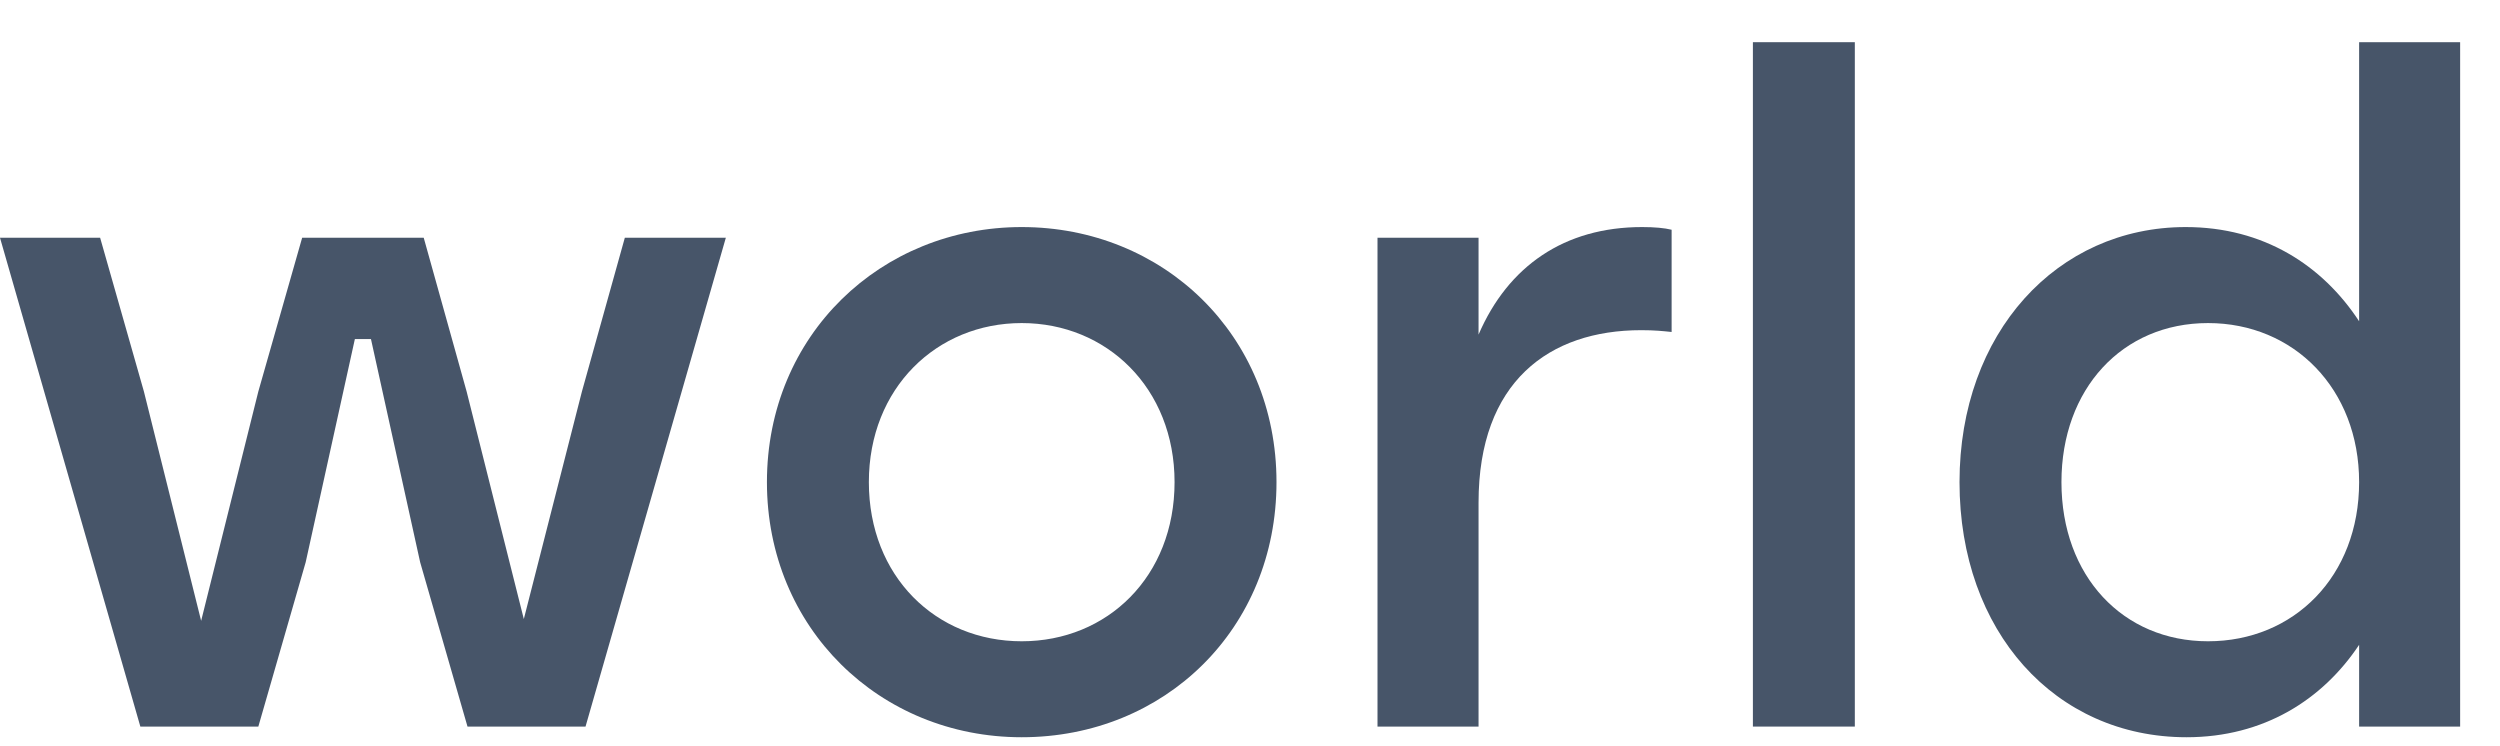 <svg width="57" height="17" viewBox="0 0 57 17" fill="none" xmlns="http://www.w3.org/2000/svg">
<path d="M14.246 5.421L13.268 8.926L11.943 14.114L10.639 8.926L9.661 5.421H6.889L5.89 8.926L4.586 14.155L3.281 8.926L2.283 5.421H0L3.2 16.566H5.89L6.97 12.817L8.091 7.731H8.458L9.579 12.817L10.659 16.566H13.35L16.549 5.421H14.246Z" fill="#475569"/>
<path d="M23.295 5.177C20.095 5.177 17.486 7.629 17.486 10.993C17.486 14.317 20.055 16.809 23.295 16.809C26.556 16.809 29.104 14.337 29.104 10.993C29.104 7.629 26.515 5.177 23.295 5.177ZM23.295 7.366C25.231 7.366 26.78 8.845 26.78 10.993C26.78 13.141 25.252 14.621 23.295 14.621C21.338 14.621 19.81 13.141 19.81 10.993C19.81 8.845 21.359 7.366 23.295 7.366Z" fill="#475569"/>
<path d="M37.44 5.177C35.667 5.177 34.383 6.069 33.711 7.629V5.421H31.407V16.566H33.711V11.459C33.711 8.703 35.321 7.528 37.42 7.528C37.726 7.528 37.909 7.548 38.113 7.569V5.238C37.95 5.198 37.726 5.177 37.44 5.177Z" fill="#475569"/>
<path d="M39.966 16.566H42.29V0.962H39.966V16.566Z" fill="#475569"/>
<path d="M53.788 0.962V7.325C52.952 6.049 51.607 5.177 49.834 5.177C46.899 5.177 44.677 7.589 44.677 10.993C44.677 14.398 46.858 16.809 49.854 16.809C51.607 16.809 52.952 15.958 53.788 14.702V16.566H56.091V0.962H53.788ZM50.343 14.621C48.407 14.621 47.001 13.141 47.001 10.993C47.001 8.866 48.387 7.366 50.343 7.366C52.3 7.366 53.788 8.866 53.788 10.993C53.788 13.141 52.3 14.621 50.343 14.621Z" fill="#475569"/>
</svg>
